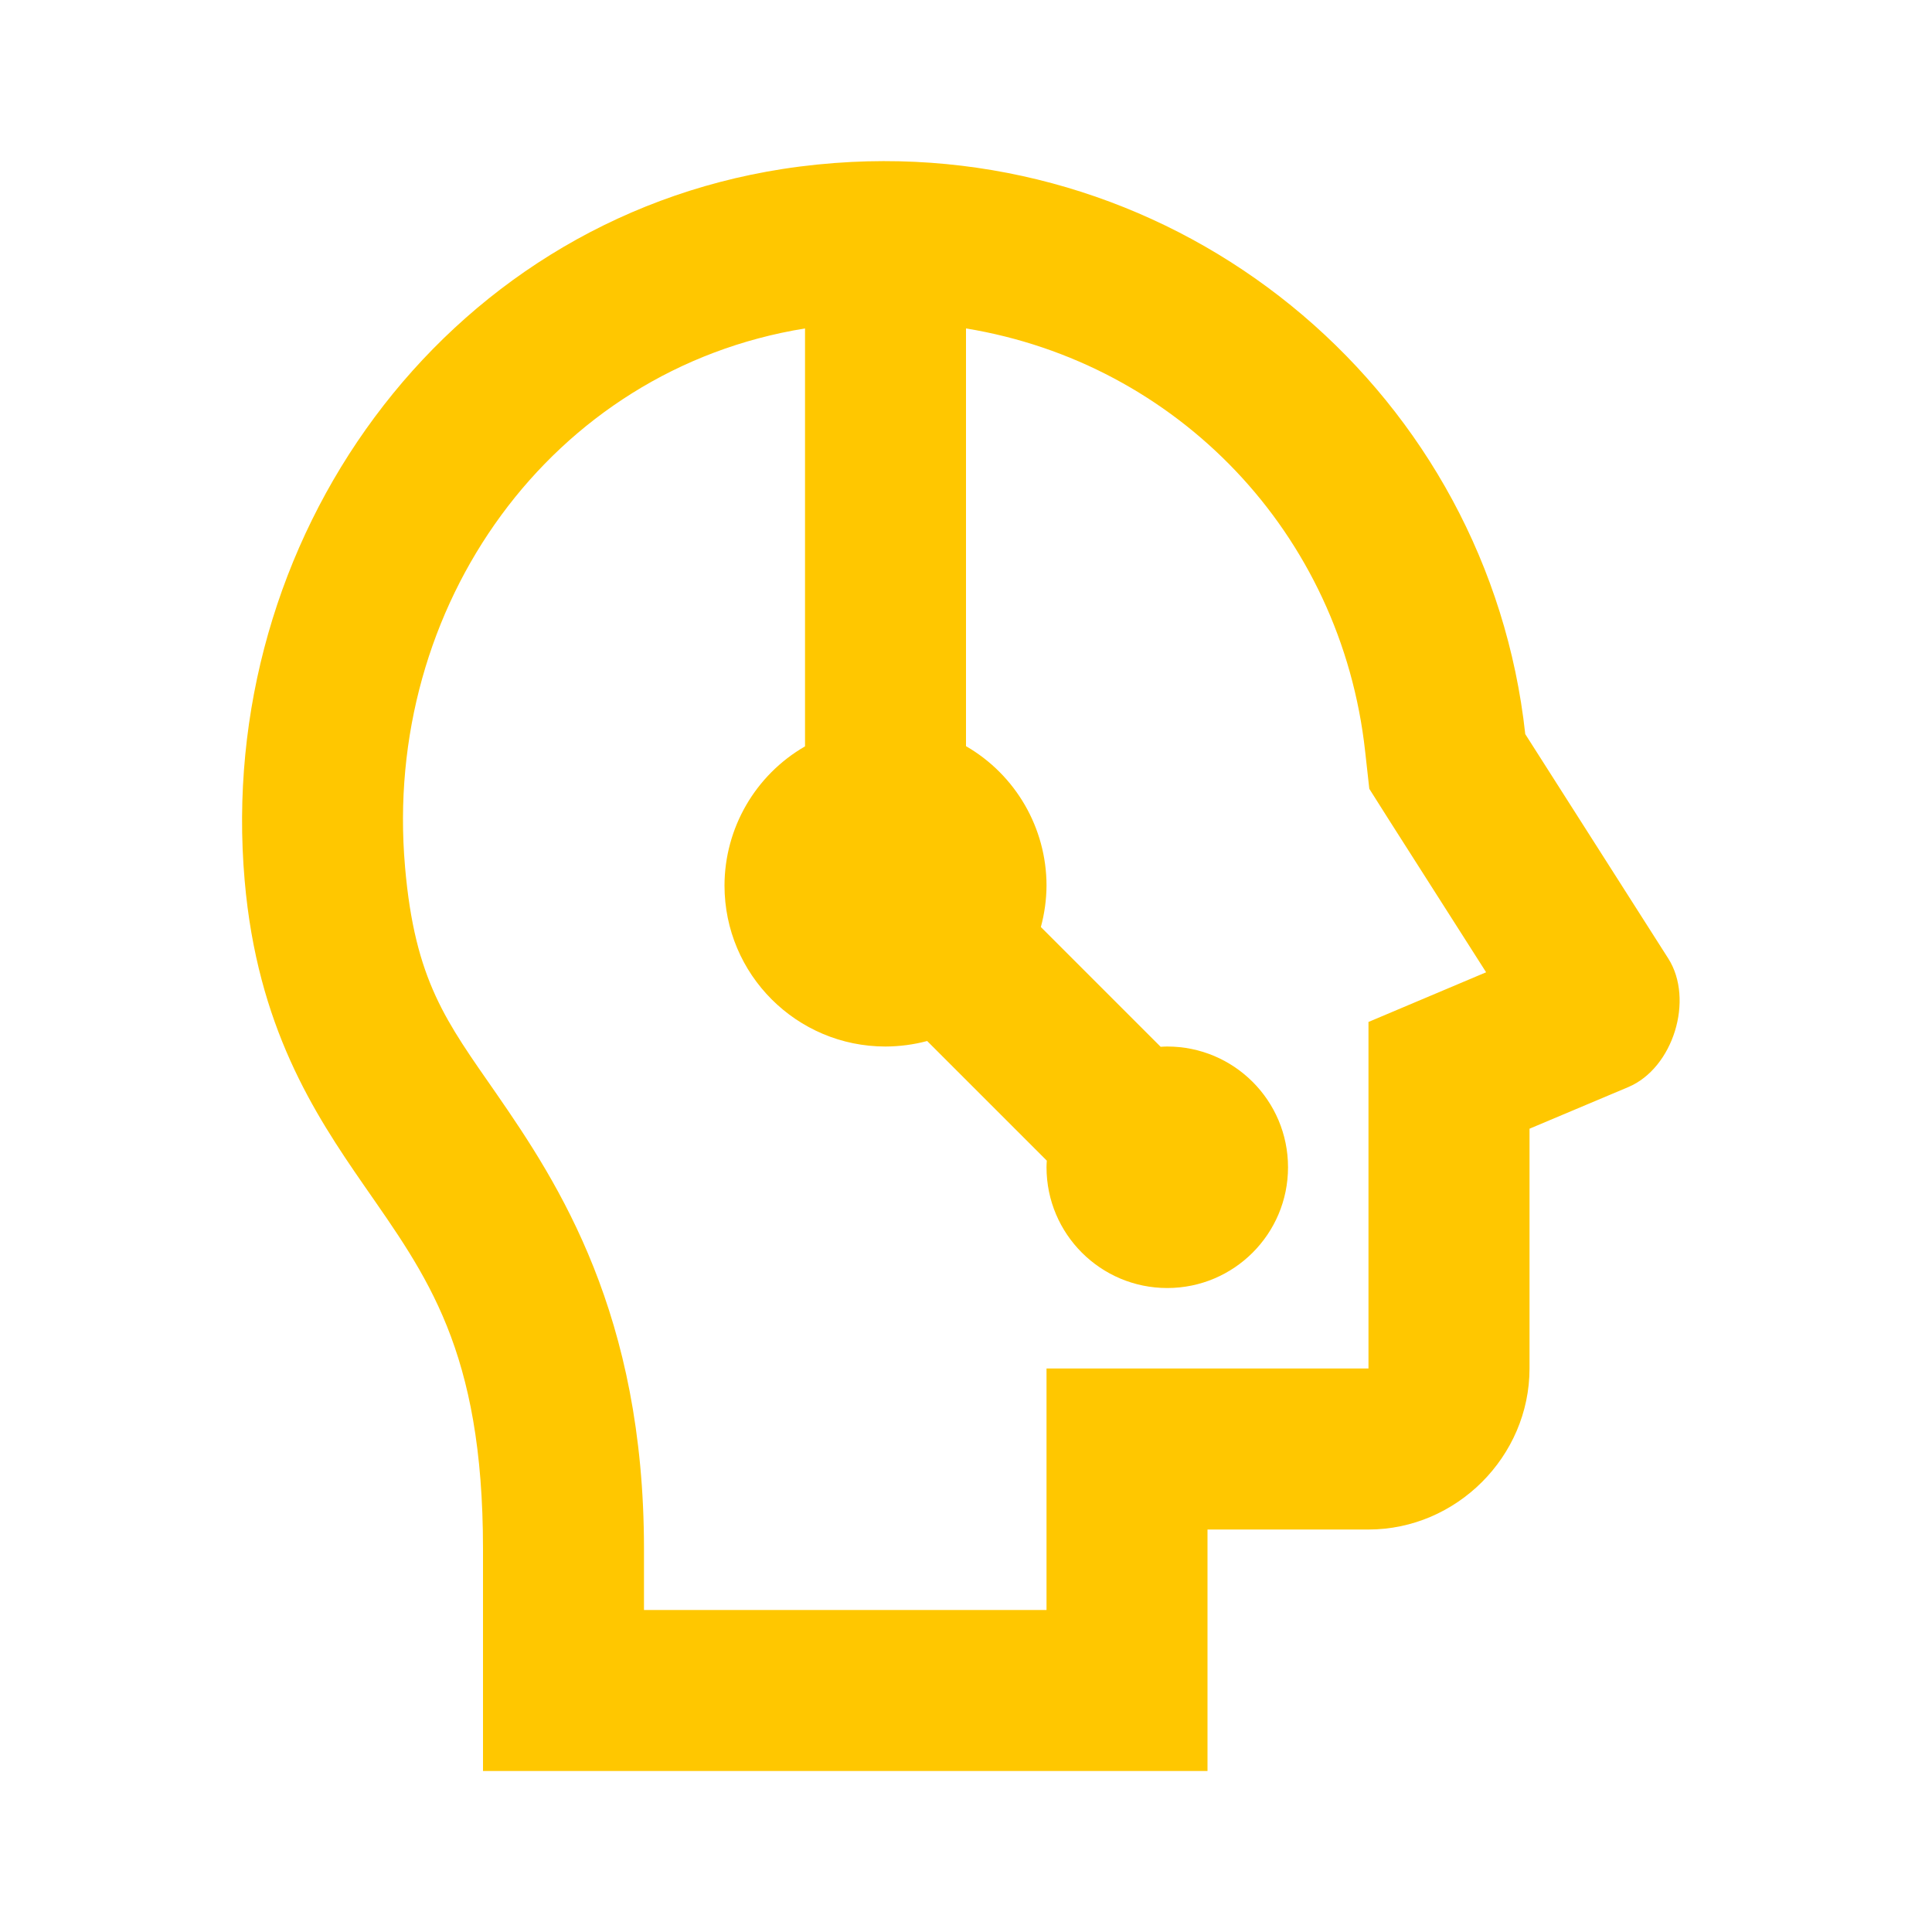 <svg width="28" height="28" viewBox="0 0 28 28" fill="none" xmlns="http://www.w3.org/2000/svg">
<path d="M12.341 2.347C12.011 2.364 11.678 2.397 11.343 2.449C6.399 3.219 3.116 7.835 3.546 12.763C3.729 14.875 4.55 16.133 5.275 17.179C6.181 18.487 7 19.558 7 22.447V25.667H17.5V22.167H19.833C21.109 22.167 22.167 21.108 22.167 19.833V16.358L23.598 15.755C24.252 15.479 24.554 14.485 24.179 13.893L22.105 10.639V10.637C21.57 5.753 17.291 2.098 12.341 2.347V2.347ZM11.667 4.76V10.817C10.946 11.233 10.502 12.001 10.5 12.833C10.5 14.122 11.545 15.167 12.833 15.167C13.037 15.166 13.24 15.14 13.437 15.087L15.171 16.821C15.169 16.853 15.167 16.885 15.167 16.917C15.167 17.883 15.95 18.667 16.917 18.667C17.883 18.667 18.667 17.883 18.667 16.917C18.667 15.95 17.883 15.167 16.917 15.167C16.885 15.167 16.853 15.169 16.821 15.171L15.085 13.435C15.138 13.239 15.166 13.037 15.167 12.833C15.166 12 14.721 11.231 14 10.814V4.76C17.058 5.261 19.438 7.723 19.785 10.892L19.845 11.432L20.136 11.892L21.538 14.091L19.833 14.811V15.584V19.833H15.167V23.333H9.333V22.447C9.333 19.05 8.099 17.158 7.194 15.85C6.469 14.805 6.013 14.218 5.87 12.562V12.56C5.54 8.783 7.986 5.354 11.667 4.76L11.667 4.76Z" fill="#FFC700"/>
</svg>
